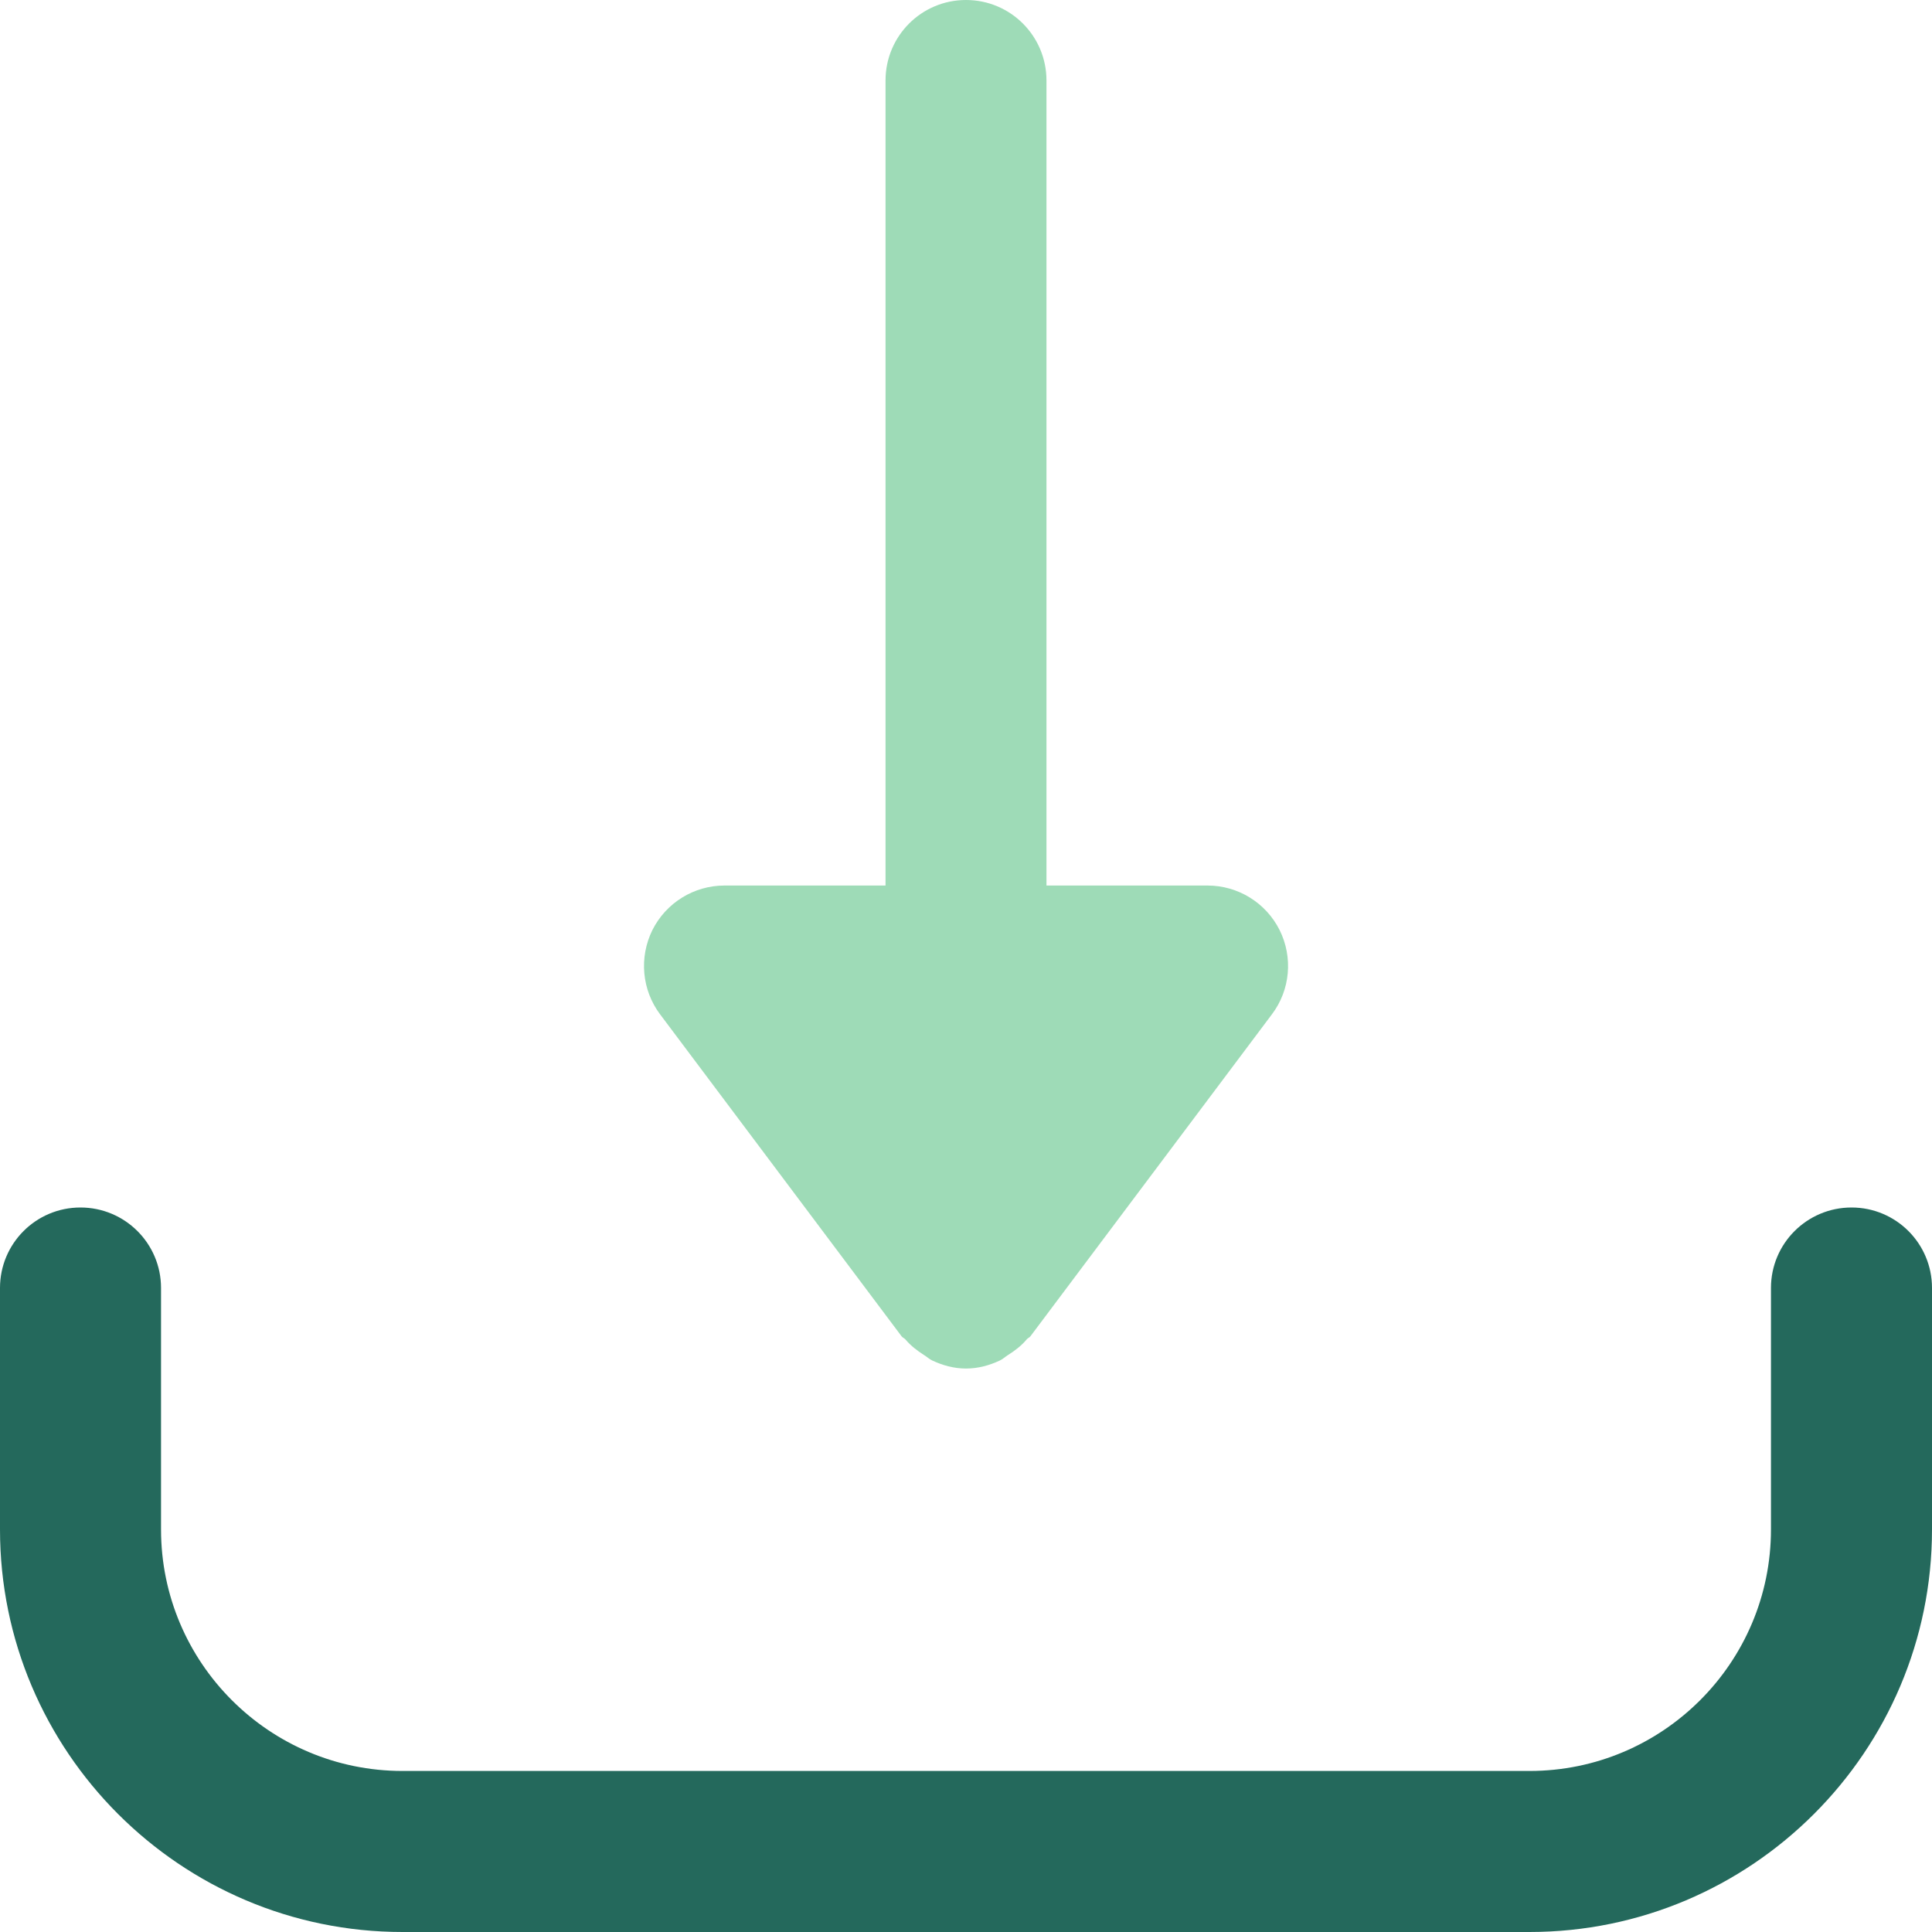 <svg width="20" height="20" viewBox="0 0 20 20" fill="none" xmlns="http://www.w3.org/2000/svg">
<g clip-path="url(#clip0_701_7670)">
<path d="M13.246 9.627C13.104 9.345 12.816 9.167 12.5 9.167H10.833V0.833C10.833 0.373 10.461 0 10 0C9.539 0 9.167 0.373 9.167 0.833V9.167H7.5C7.184 9.167 6.896 9.345 6.754 9.627C6.614 9.91 6.644 10.248 6.833 10.5L9.333 13.833C9.344 13.848 9.361 13.852 9.373 13.866C9.428 13.931 9.493 13.981 9.565 14.027C9.595 14.045 9.618 14.069 9.651 14.084C9.758 14.134 9.874 14.167 10 14.167C10.126 14.167 10.243 14.134 10.35 14.084C10.382 14.069 10.406 14.045 10.435 14.027C10.508 13.981 10.573 13.931 10.628 13.866C10.638 13.852 10.656 13.848 10.667 13.833L13.167 10.5C13.357 10.248 13.387 9.91 13.246 9.627Z" fill="#9EDBB7"/>
<path d="M19.167 12.5C18.706 12.5 18.333 12.873 18.333 13.333V15.833C18.333 17.212 17.212 18.333 15.833 18.333H4.167C2.788 18.333 1.667 17.212 1.667 15.833V13.333C1.667 12.873 1.294 12.5 0.833 12.5C0.372 12.5 0 12.873 0 13.333V15.833C0 18.131 1.869 20 4.167 20H15.833C18.131 20 20 18.131 20 15.833V13.333C20 12.873 19.628 12.5 19.167 12.5Z" fill="#24695C"/>
</g>
<defs>
<clipPath id="clip0_701_7670">
<rect width="20" height="20" fill="white"/>
</clipPath>
</defs>
</svg>
